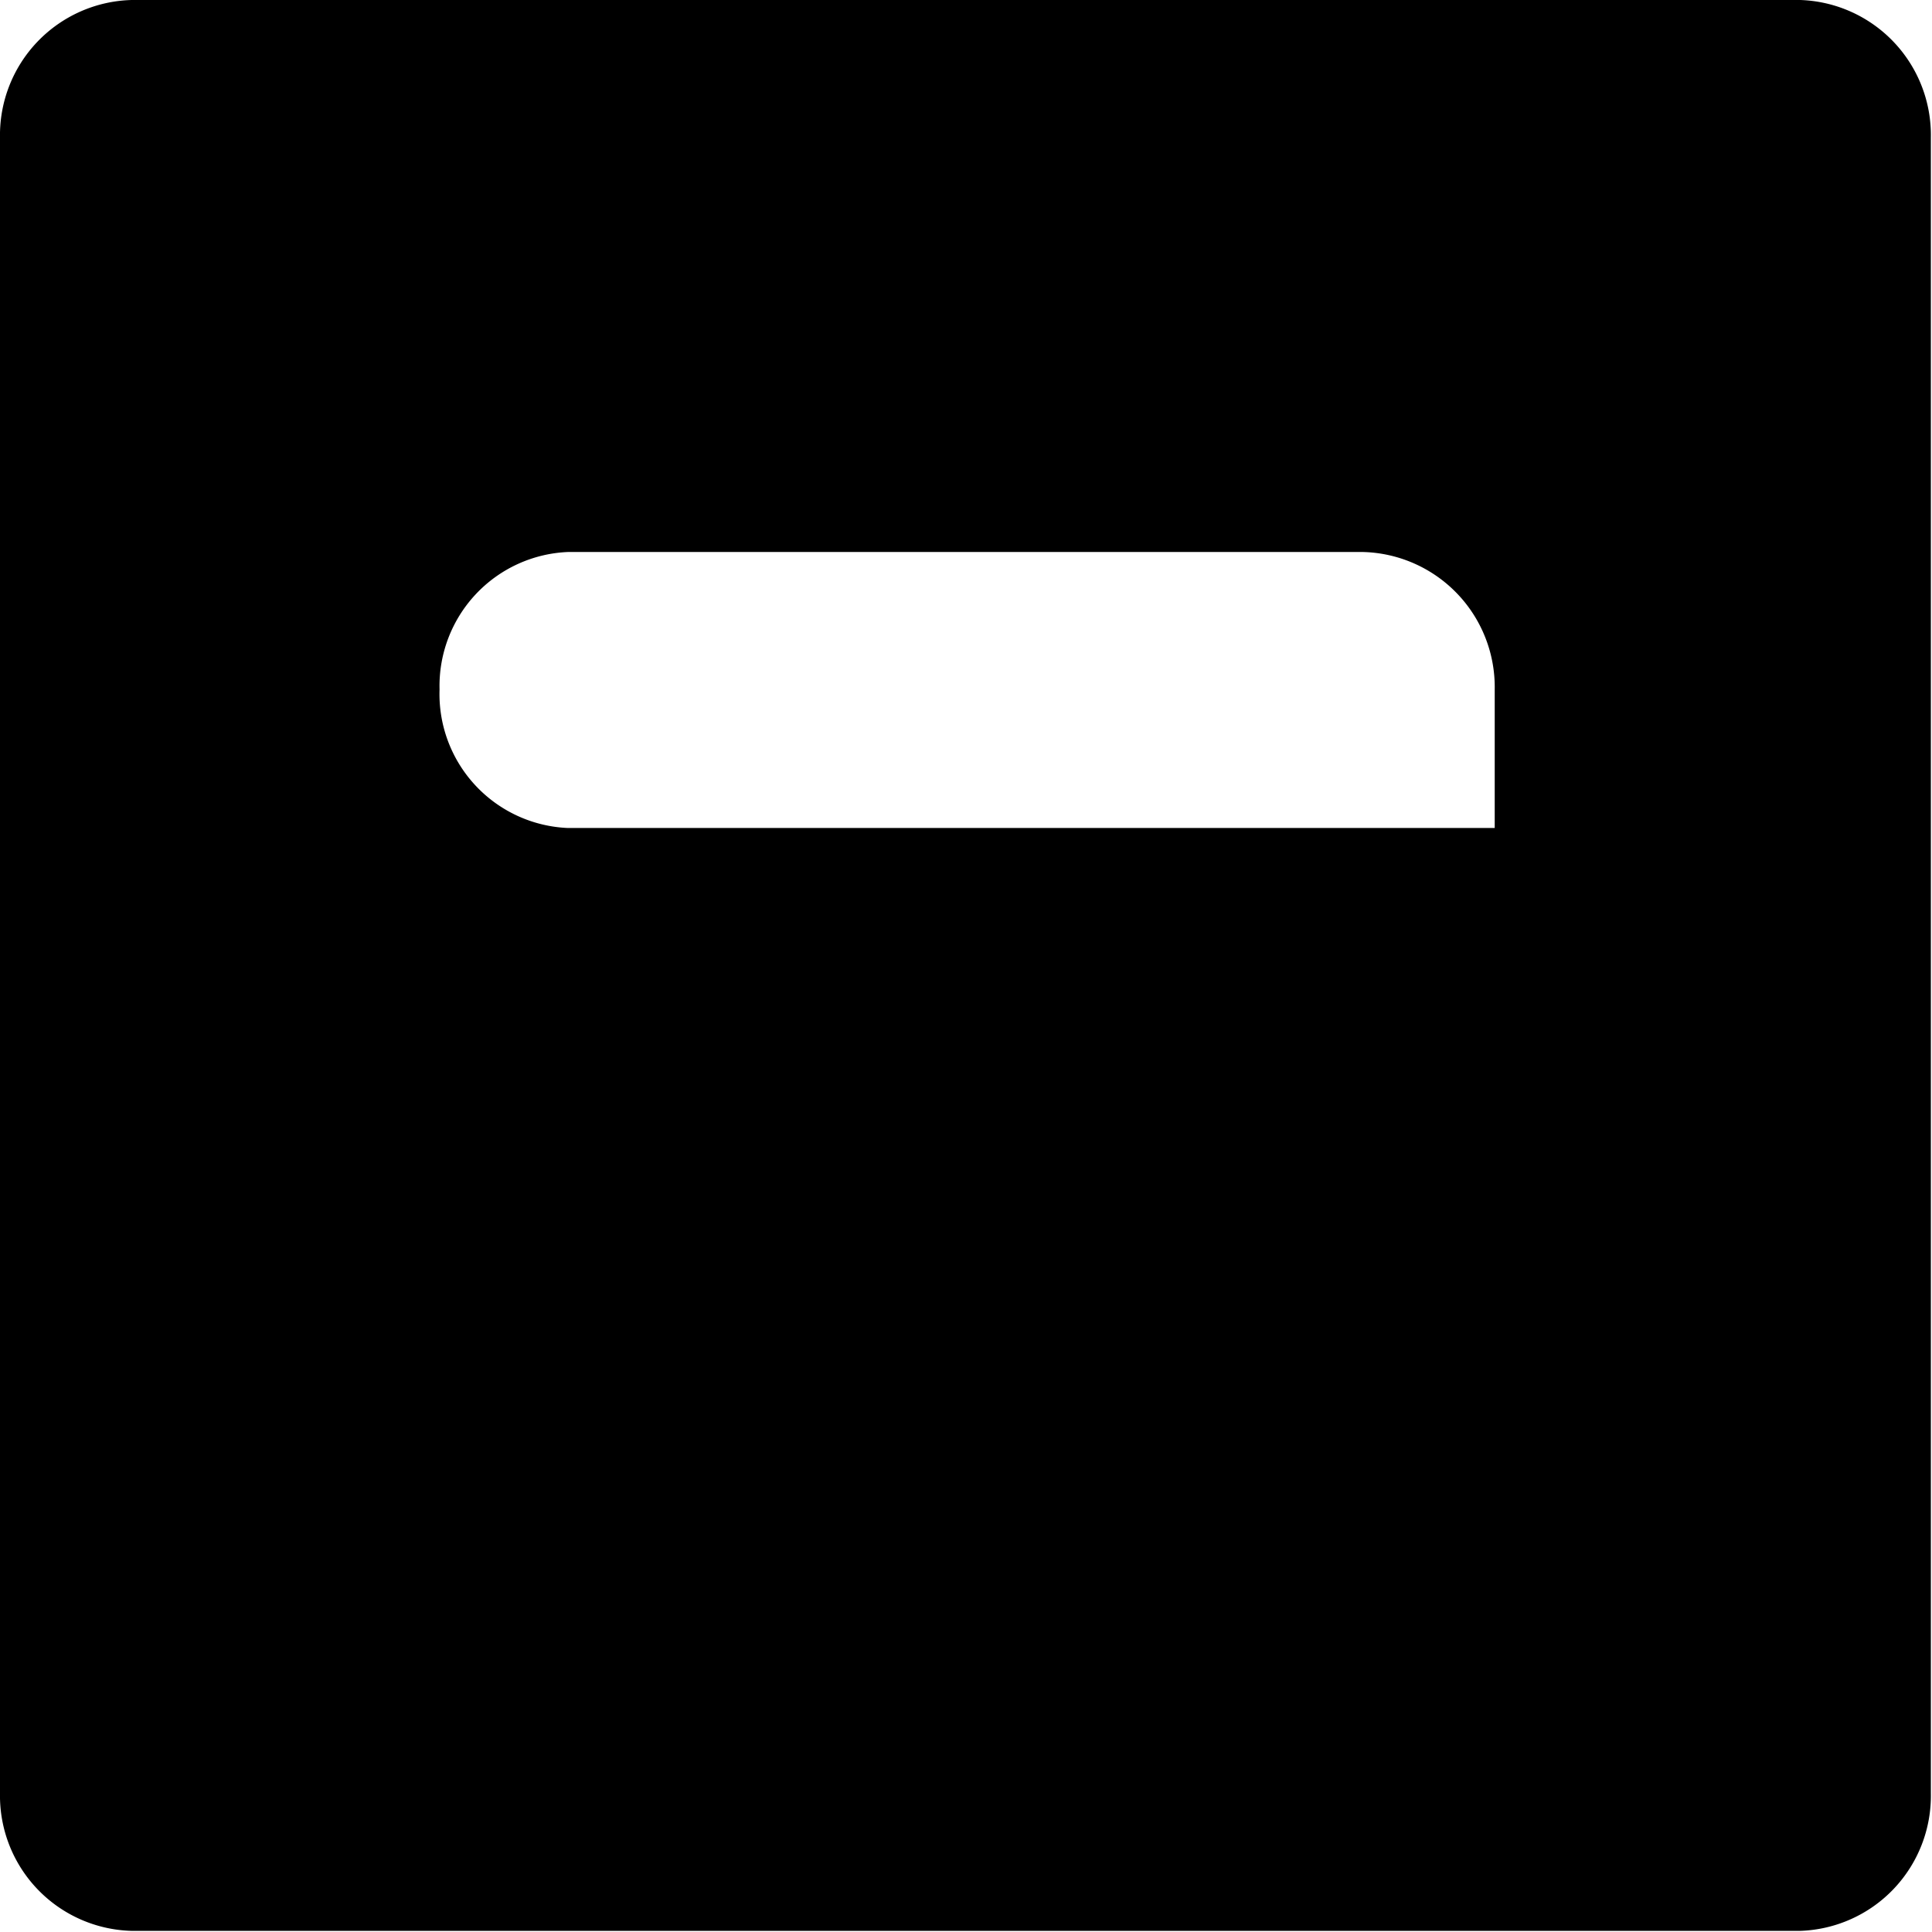 <svg xmlns="http://www.w3.org/2000/svg" viewBox="0 0 17.01 17.01"><title>embalagem</title><g id="Camada_2" data-name="Camada 2"><g id="Coletor_Mobile" data-name="Coletor Mobile"><path d="M0,1.21V15.79A1.19,1.19,0,0,0,1.16,17H15.85A1.19,1.19,0,0,0,17,15.79V1.21A1.19,1.19,0,0,0,15.85,0H1.16A1.19,1.19,0,0,0,0,1.21ZM13.14,7.29H5A1.18,1.18,0,0,1,3.87,6.07h0A1.18,1.18,0,0,1,5,4.86h7a1.19,1.19,0,0,1,1.16,1.21V7.29Z"/></g></g></svg>